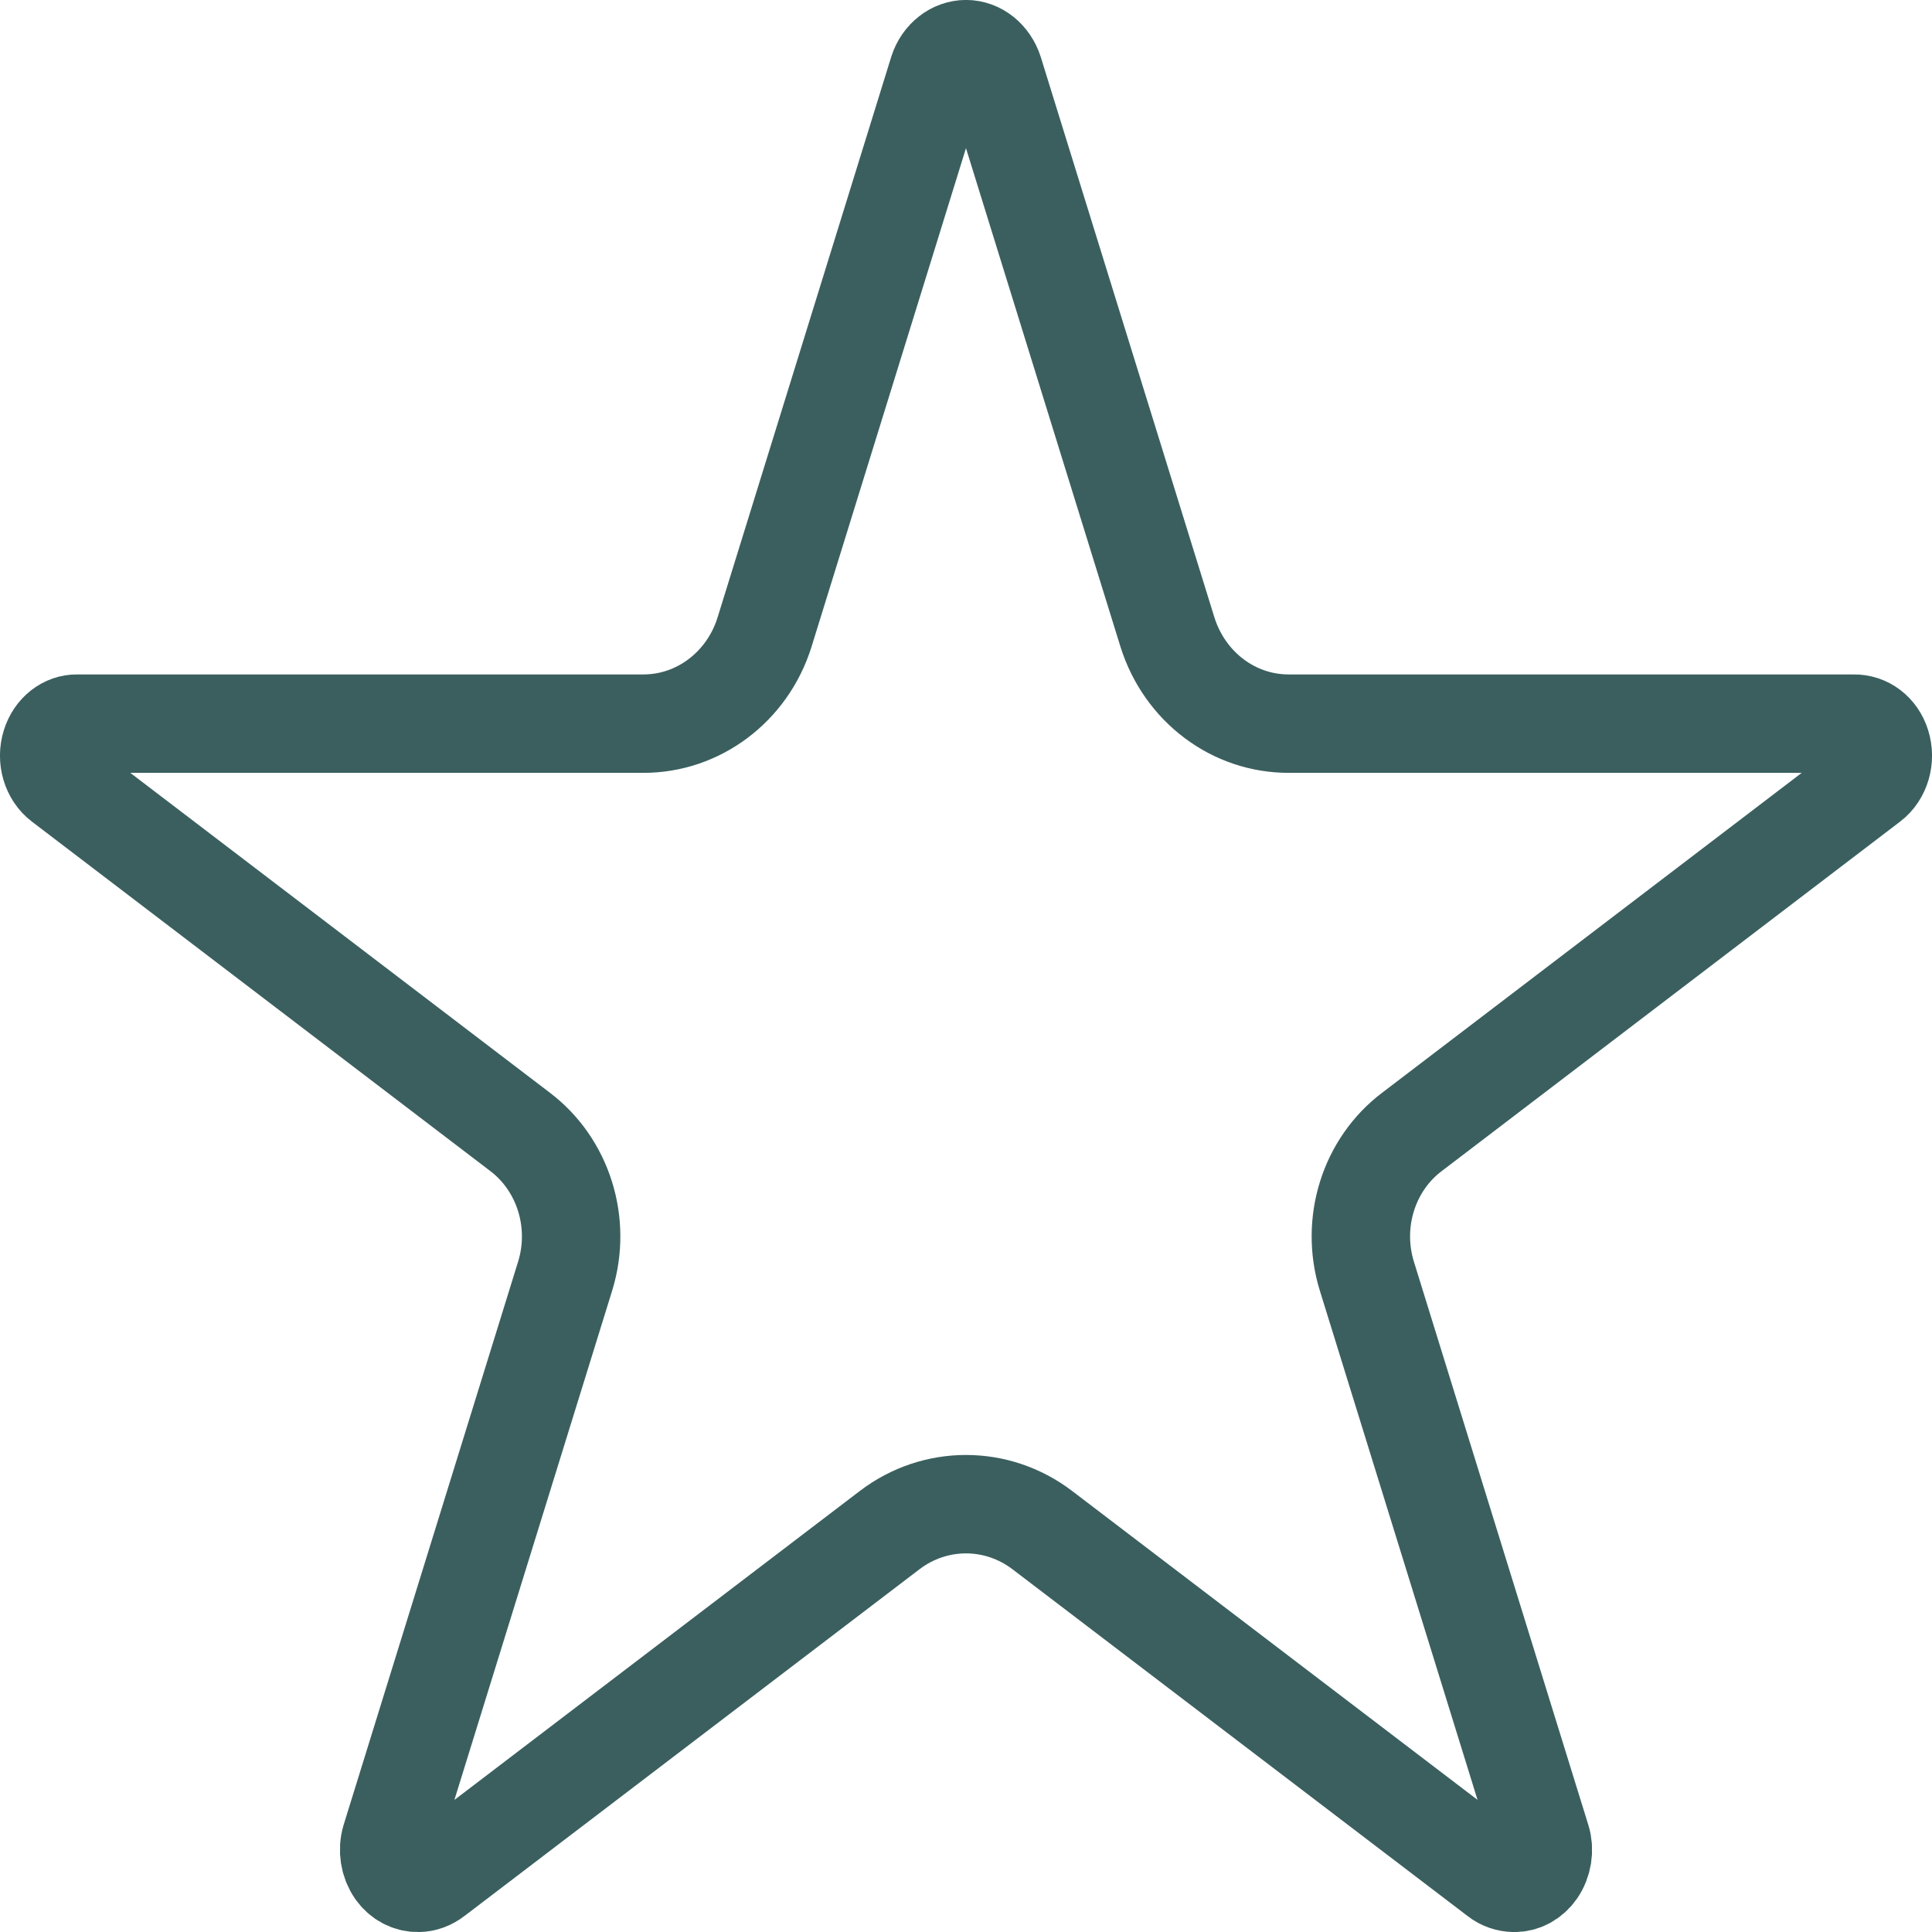 <?xml version="1.0" encoding="UTF-8"?>
<svg width="18px" height="18px" viewBox="0 0 18 18" version="1.1" xmlns="http://www.w3.org/2000/svg" xmlns:xlink="http://www.w3.org/1999/xlink">
    <!-- Generator: Sketch 52.4 (67378) - http://www.bohemiancoding.com/sketch -->
    <title>Star</title>
    <desc>Created with Sketch.</desc>
    <g id="Page-1" stroke="none" stroke-width="1" fill="none" fill-rule="evenodd">
        <g id="kehudata-desktop" transform="translate(-1207, -222)" stroke="#3B5F5F" stroke-width="0.917">
            <g id="Group-10" transform="translate(32, 216)">
                <g id="Group-8">
                    <g id="Group" transform="translate(1175, 6)">
                        <path d="M12.012,6.742 C11.494,6.745 11.039,6.4 10.878,5.893 L9.259,0.668 C9.217,0.539 9.112,0.458 9,0.458 C8.888,0.458 8.783,0.539 8.742,0.663 L7.121,5.896 C6.961,6.4 6.505,6.745 5.989,6.742 L0.718,6.742 C0.614,6.74 0.513,6.815 0.474,6.938 C0.432,7.07 0.476,7.215 0.575,7.29 L4.841,10.542 C5.249,10.849 5.418,11.392 5.266,11.887 L3.64,17.136 C3.61,17.237 3.628,17.347 3.685,17.429 C3.737,17.503 3.814,17.543 3.898,17.542 C3.95,17.541 4.002,17.523 4.051,17.485 L8.291,14.254 C8.713,13.934 9.287,13.934 9.71,14.255 L13.953,17.488 C13.998,17.523 14.05,17.541 14.108,17.542 C14.186,17.543 14.263,17.503 14.315,17.429 C14.372,17.347 14.39,17.237 14.361,17.141 L12.734,11.887 C12.582,11.392 12.751,10.849 13.157,10.544 L17.425,7.29 C17.524,7.215 17.568,7.07 17.526,6.938 C17.487,6.815 17.386,6.74 17.271,6.742 L12.012,6.742 Z" id="Star"></path>
                    </g>
                </g>
            </g>
        </g>
    </g>
</svg>